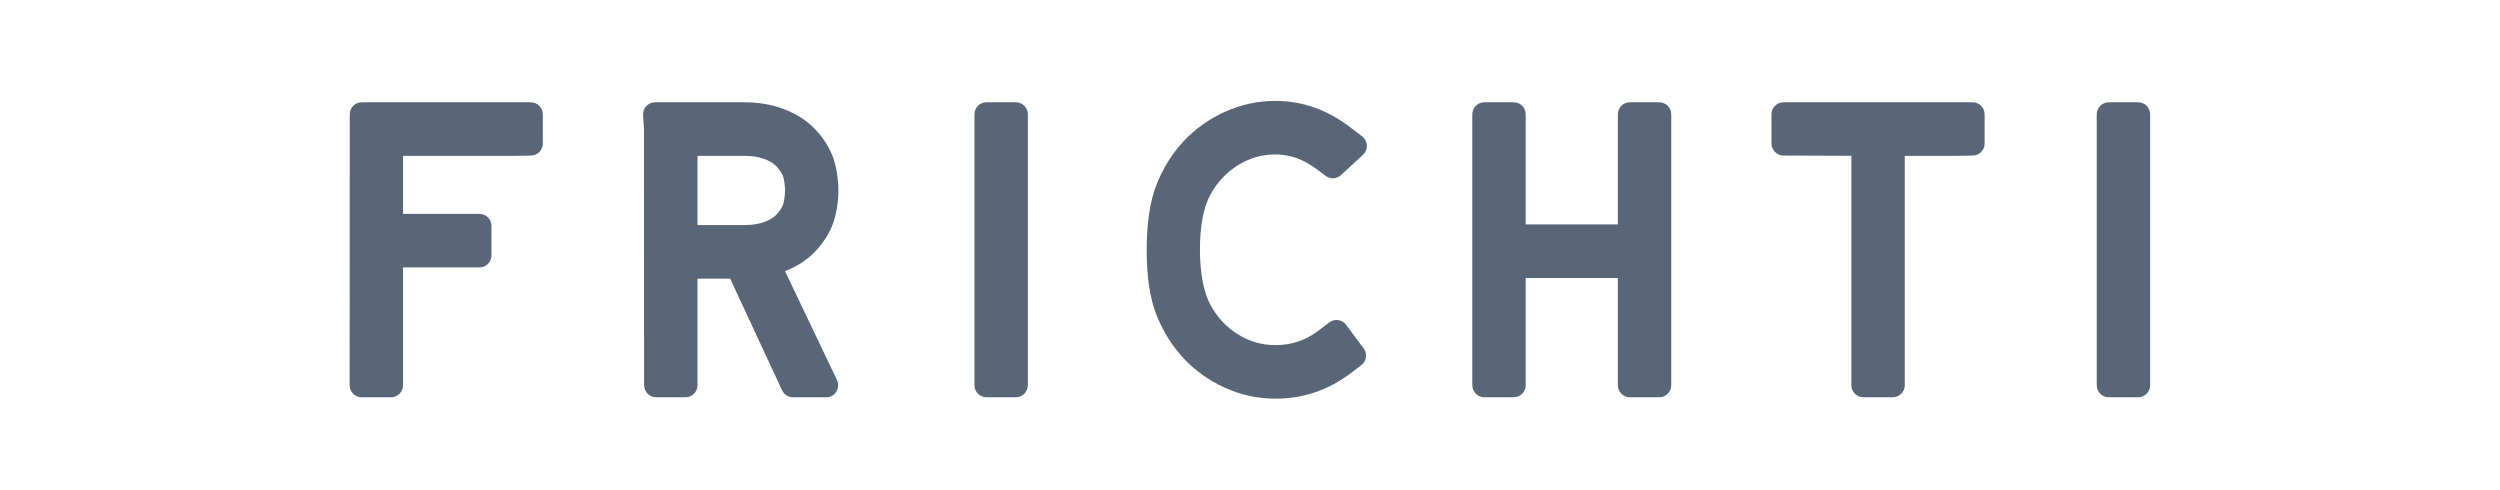 <svg xmlns="http://www.w3.org/2000/svg" width="286" height="56" viewBox="0 0 286 56">
  <g fill="#596678" transform="translate(40 10)">
    <path d="M76.215,1.702 L72.848,1.702 C72.091,1.702 71.477,2.317 71.477,3.076 L71.477,34.071 C71.477,34.83 72.091,35.447 72.848,35.447 L76.215,35.447 C76.972,35.447 77.586,34.83 77.586,34.071 L77.586,3.076 C77.586,2.317 76.972,1.702 76.215,1.702"/>
    <path d="M10.497,7.353 C11.813,6.537 13.207,6.14 14.759,6.14 C16.421,6.14 17.966,6.695 19.484,7.835 L20.496,8.594 C21.022,8.99 21.758,8.955 22.243,8.507 L24.773,6.18 C25.072,5.905 25.234,5.509 25.216,5.102 C25.196,4.695 24.997,4.317 24.673,4.07 L23.217,2.965 C20.64,1.006 17.793,0.013 14.759,0.013 C12.752,0.013 10.805,0.434 8.97,1.264 C7.166,2.08 5.585,3.205 4.272,4.604 C2.965,5.993 1.921,7.655 1.168,9.542 C0.411,11.436 0.026,13.962 0.026,17.047 C0.026,20.218 0.389,22.602 1.167,24.55 C1.921,26.439 2.965,28.101 4.271,29.488 C5.585,30.889 7.166,32.012 8.97,32.828 C10.805,33.659 12.752,34.08 14.759,34.08 C17.927,34.08 20.824,33.098 23.369,31.164 L24.573,30.249 C25.174,29.794 25.295,28.938 24.845,28.332 L22.839,25.629 C22.621,25.334 22.295,25.14 21.932,25.089 C21.574,25.039 21.203,25.134 20.91,25.355 L19.685,26.289 C18.217,27.409 16.605,27.953 14.759,27.953 C13.207,27.953 11.812,27.556 10.496,26.74 C9.142,25.901 8.1,24.788 7.307,23.335 C6.55,21.953 6.116,19.66 6.116,17.047 C6.116,14.317 6.516,12.201 7.307,10.756 C8.1,9.305 9.144,8.191 10.497,7.353" transform="translate(91.157 1.528)"/>
    <path d="M20.728 1.702L1.38 1.702C.623 1.702.01 2.317.009 3.076L0 34.071C0 34.436.144 34.786.402 35.044.659 35.302 1.008 35.447 1.371 35.447L4.738 35.447C5.495 35.447 6.109 34.83 6.109 34.071L6.109 20.593 14.851 20.593C15.608 20.593 16.222 19.977 16.222 19.217L16.222 15.84C16.222 15.081 15.608 14.466 14.851 14.466L6.109 14.466 6.109 7.829 18.938 7.829 20.753 7.795C21.5 7.78 22.099 7.169 22.099 6.419L22.099 3.076C22.099 2.317 21.485 1.702 20.728 1.702M49.806 11.802C49.806 12.228 49.728 13.061 49.559 13.455 49.377 13.883 49.128 14.248 48.776 14.603 48.478 14.905 48.023 15.175 47.461 15.385 46.81 15.627 46.041 15.75 45.178 15.75L39.794 15.75 39.794 7.829 45.178 7.829C46.042 7.829 46.808 7.951 47.458 8.194 48.034 8.409 48.477 8.672 48.777 8.978 49.127 9.331 49.384 9.704 49.562 10.119 49.729 10.506 49.806 11.378 49.806 11.802M55.185 15.859C55.67 14.716 55.915 13.052 55.915 11.802 55.915 10.55 55.669 8.842 55.184 7.702 54.708 6.579 54.018 5.554 53.13 4.657 52.205 3.724 51.023 2.984 49.616 2.457 48.276 1.956 46.786 1.702 45.187 1.702L34.934 1.702C34.555 1.702 34.194 1.859 33.935 2.136 33.676 2.413 33.542 2.785 33.566 3.164L33.667 4.704 33.685 34.072C33.686 34.831 34.299 35.446 35.056 35.446L38.423 35.446C39.18 35.446 39.794 34.83 39.794 34.071L39.794 21.877 43.53 21.877 49.454 34.621C49.671 35.123 50.165 35.448 50.71 35.448L54.518 35.448C54.982 35.448 55.414 35.212 55.667 34.822 55.92 34.432 55.959 33.94 55.77 33.515L49.805 21.019C51.127 20.503 52.241 19.795 53.115 18.915 54.008 18.024 54.704 16.996 55.185 15.859M149.82 1.702L146.453 1.702C145.696 1.702 145.082 2.317 145.082 3.076L145.082 15.673 134.541 15.673 134.541 3.076C134.541 2.317 133.927 1.702 133.17 1.702L129.803 1.702C129.046 1.702 128.432 2.317 128.432 3.076L128.432 34.071C128.432 34.83 129.046 35.447 129.803 35.447L133.17 35.447C133.927 35.447 134.541 34.83 134.541 34.071L134.541 21.8 145.082 21.8 145.082 34.071C145.082 34.83 145.696 35.447 146.453 35.447L149.82 35.447C150.577 35.447 151.191 34.83 151.191 34.071L151.191 3.076C151.191 2.317 150.577 1.702 149.82 1.702M185.671 1.702L164.03 1.702C163.273 1.702 162.658 2.317 162.658 3.076L162.658 6.419C162.658 7.177 163.27 7.792 164.025 7.795L171.796 7.824 171.796 34.071C171.796 34.83 172.41 35.447 173.167 35.447L176.534 35.447C177.291 35.447 177.905 34.83 177.905 34.071L177.905 7.829 183.88 7.829 185.696 7.795C186.443 7.78 187.042 7.169 187.042 6.419L187.042 3.076C187.042 2.317 186.428 1.702 185.671 1.702M204.605 1.702L201.238 1.702C200.481 1.702 199.867 2.317 199.867 3.076L199.867 34.071C199.867 34.83 200.481 35.447 201.238 35.447L204.605 35.447C205.362 35.447 205.976 34.83 205.976 34.071L205.976 3.076C205.976 2.317 205.362 1.702 204.605 1.702"/>
  </g>
</svg>
